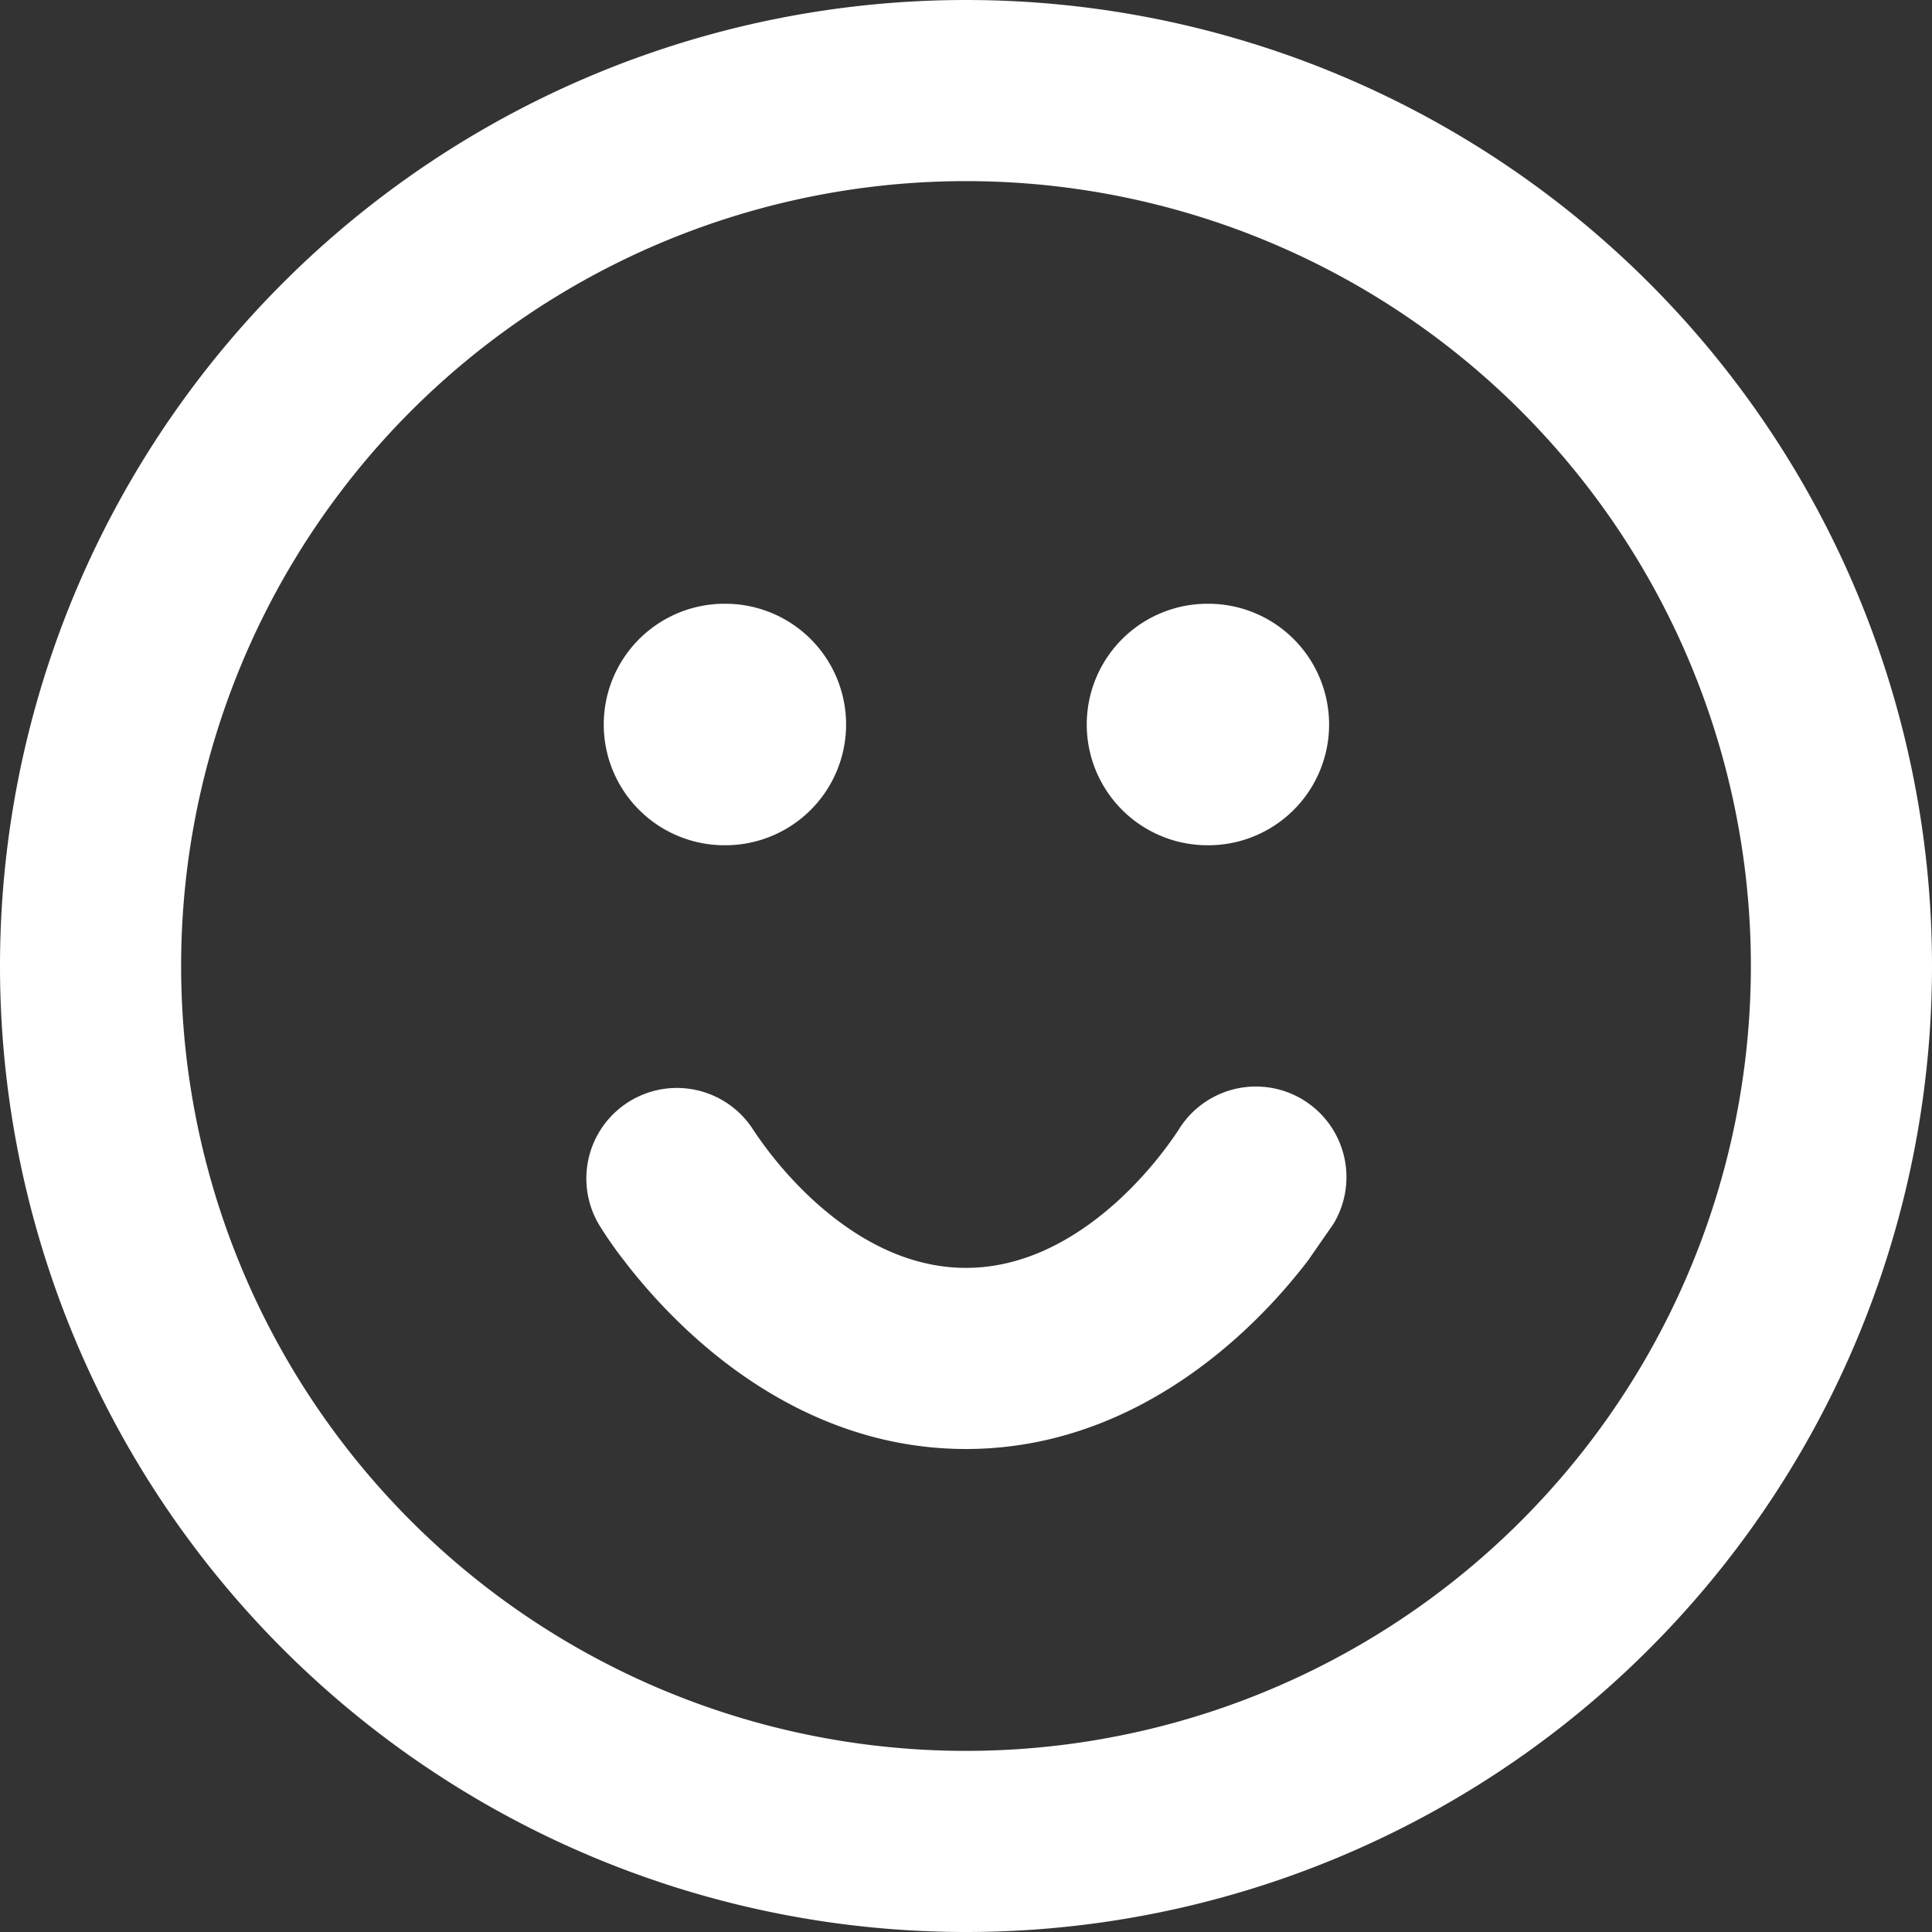 <?xml version="1.0" encoding="utf-8"?>
<!-- License: MLP. Made by HashiCorp: https://github.com/hashicorp/design-system/ -->
<svg width="800px" height="800px" viewBox="0 0 16 16" xmlns="http://www.w3.org/2000/svg" fill="none">

<rect x="0" y="0" width="16" height="16" fill="#333333" stroke="none"/>

<g fill="#000000">

<path fill='#fff' d="M8 12c-1.01 0-1.782-.504-2.267-.945a4.72 4.72 0 01-.564-.614 3.31 3.31 0 01-.212-.305.75.75 0 011.284-.775 3.214 3.214 0 00.5.584c.341.31.769.555 1.259.555.49 0 .918-.246 1.258-.555a3.214 3.214 0 00.5-.584.75.75 0 011.285.775l-.212.305c-.128.167-.317.39-.564.614C9.782 11.495 9.01 12 8 12zM5 6a1 1 0 011-1h.007a1 1 0 010 2H6a1 1 0 01-1-1zM10 5a1 1 0 100 2h.007a1 1 0 100-2H10z"/>

<path fill-rule="evenodd" fill='#fff' d="M8 0a8 8 0 100 16A8 8 0 008 0zM1.5 8a6.5 6.5 0 1113 0 6.5 6.5 0 01-13 0z" clip-rule="evenodd"/>

</g>

</svg>